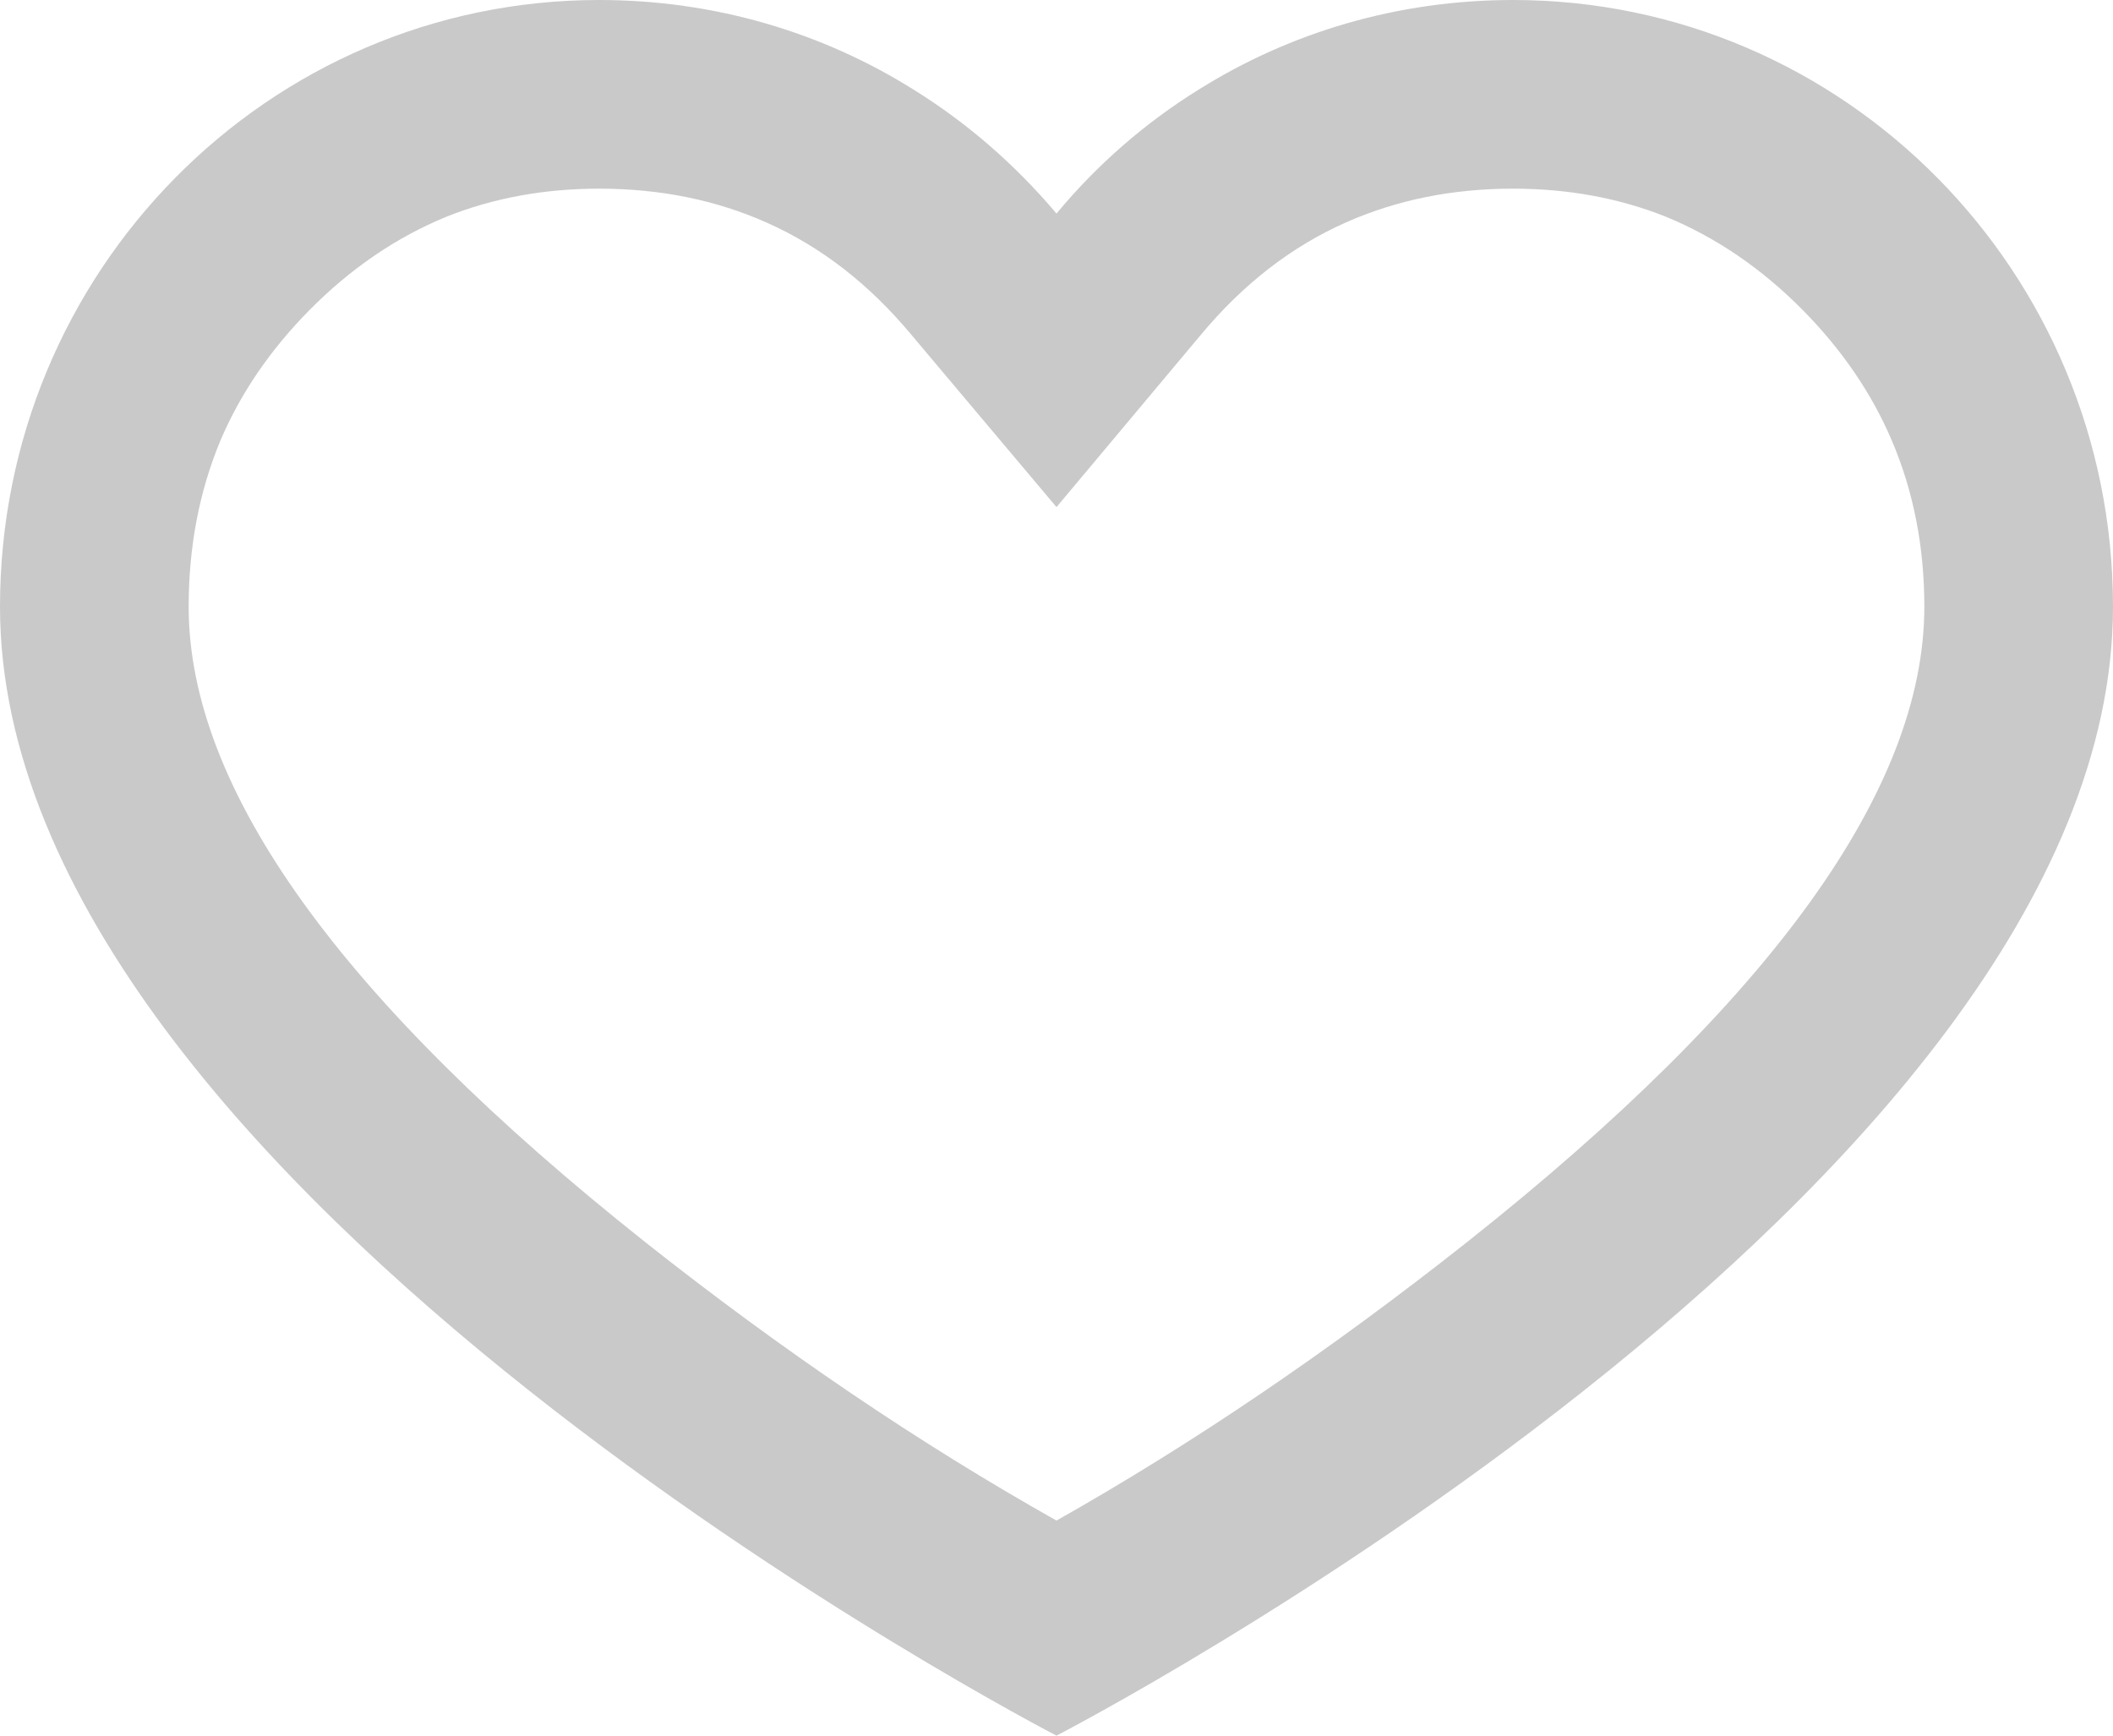 <svg width="28" height="23" viewBox="0 0 28 23" fill="none" xmlns="http://www.w3.org/2000/svg" xmlns:xlink="http://www.w3.org/1999/xlink">
	<desc>
			Created with Pixso.
	</desc>
	<defs/>
	<path id="Union" d="M12.11 1.19C10.9 0.43 9.47 0 7.94 0C3.55 0 0 3.6 0 8.04C0 15.77 14 23 14 23C14 23 28 15.77 28 8.04C28 3.6 24.44 0 20.05 0C18.52 0 17.09 0.43 15.88 1.19C15.17 1.63 14.53 2.19 14 2.83C13.46 2.19 12.82 1.63 12.11 1.19ZM14 20.15Q16.71 18.62 19.44 16.46Q25.5 11.66 25.5 8.04Q25.5 6.85 25.07 5.84Q24.67 4.9 23.89 4.11Q23.07 3.28 22.07 2.87Q21.14 2.5 20.05 2.5Q18.84 2.5 17.83 2.95Q16.75 3.43 15.91 4.44L14 6.72L12.08 4.44Q11.24 3.43 10.16 2.95Q9.15 2.5 7.94 2.5Q6.85 2.5 5.92 2.87Q4.92 3.28 4.1 4.11Q3.32 4.9 2.92 5.84Q2.5 6.85 2.5 8.04Q2.5 11.66 8.55 16.46Q11.28 18.62 14 20.15Z" fill="#C9C9C9" fill-opacity="1" fill-rule="evenodd"/>
</svg>
